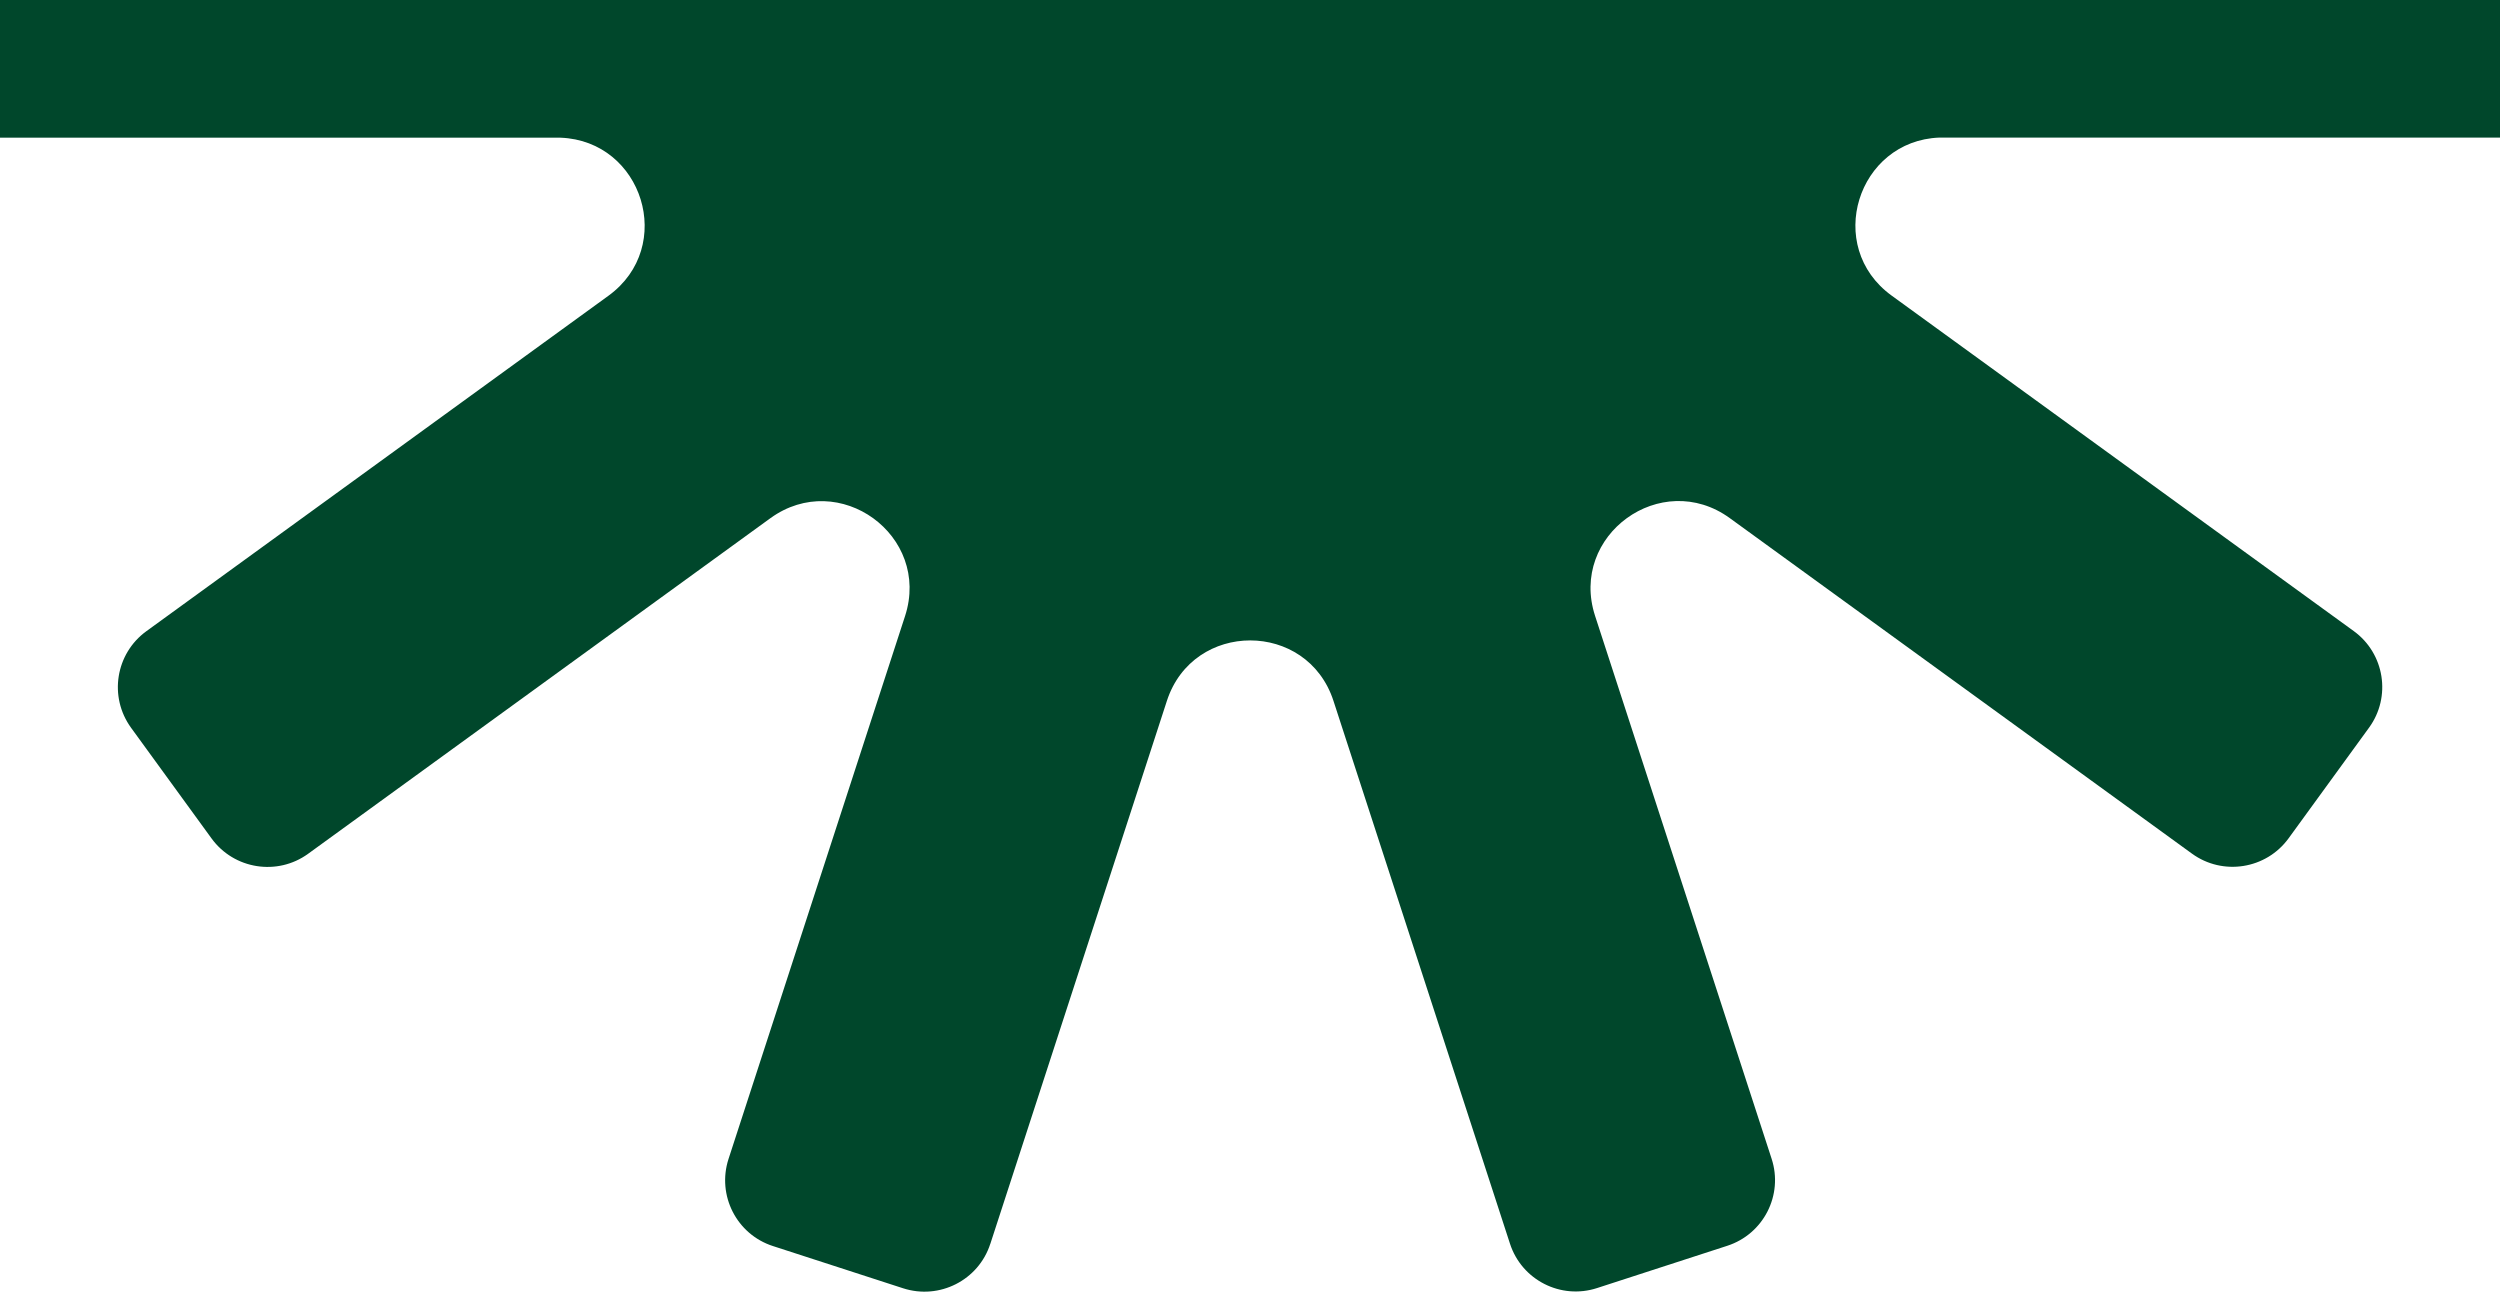 <svg width="360" height="186" viewBox="0 0 360 186" fill="none" xmlns="http://www.w3.org/2000/svg">
<path d="M142.615 179.09L168.034 100.919C171.812 89.32 188.239 89.32 192.017 100.919L217.436 179.09C219.128 184.317 224.752 187.187 229.983 185.479L248.718 179.397C253.949 177.706 256.821 172.086 255.111 166.859L229.692 88.688C225.915 77.089 239.214 67.437 249.094 74.612L315.641 122.922C320.085 126.151 326.325 125.16 329.556 120.718L341.145 104.78C344.376 100.339 343.385 94.103 338.94 90.875L272.393 42.565C262.65 35.493 267.47 20.255 279.282 19.811L362.034 19.811C367.538 19.811 372 15.352 372 9.851L372 -9.879C372 -15.38 367.538 -19.838 362.034 -19.838L279.282 -19.838C267.453 -20.282 262.65 -35.52 272.393 -42.593L338.923 -90.902C343.368 -94.131 344.359 -100.349 341.128 -104.808L329.538 -120.746C326.308 -125.187 320.085 -126.178 315.624 -122.95L249.077 -74.64C239.197 -67.465 225.897 -77.117 229.675 -88.716L255.094 -166.886C256.786 -172.114 253.932 -177.734 248.701 -179.425L229.966 -185.506C224.735 -187.198 219.111 -184.345 217.419 -179.118L192 -100.947C188.222 -89.348 171.795 -89.348 168.017 -100.947L142.598 -179.118C140.906 -184.345 135.282 -187.215 130.051 -185.506L111.299 -179.425C106.068 -177.734 103.197 -172.114 104.906 -166.886L130.325 -88.716C134.103 -77.117 120.803 -67.465 110.923 -74.623L44.376 -122.932C39.932 -126.161 33.692 -125.17 30.462 -120.729L18.872 -104.791C15.641 -100.349 16.633 -94.114 21.077 -90.885L87.624 -42.575C97.368 -35.503 92.547 -20.265 80.718 -19.821L-2.034 -19.821C-7.538 -19.821 -12 -15.363 -12 -9.862L-12 9.869C-12 15.369 -7.538 19.828 -2.034 19.828L80.718 19.828C92.547 20.272 97.35 35.51 87.624 42.582L21.077 90.892C16.633 94.12 15.641 100.339 18.872 104.797L30.462 120.735C33.692 125.177 39.932 126.168 44.376 122.939L110.923 74.629C120.803 67.454 134.103 77.106 130.325 88.722L104.906 166.893C103.214 172.12 106.068 177.74 111.299 179.431L130.051 185.513C135.282 187.204 140.906 184.351 142.598 179.124L142.615 179.09Z" fill="#00472B"/>
</svg>
